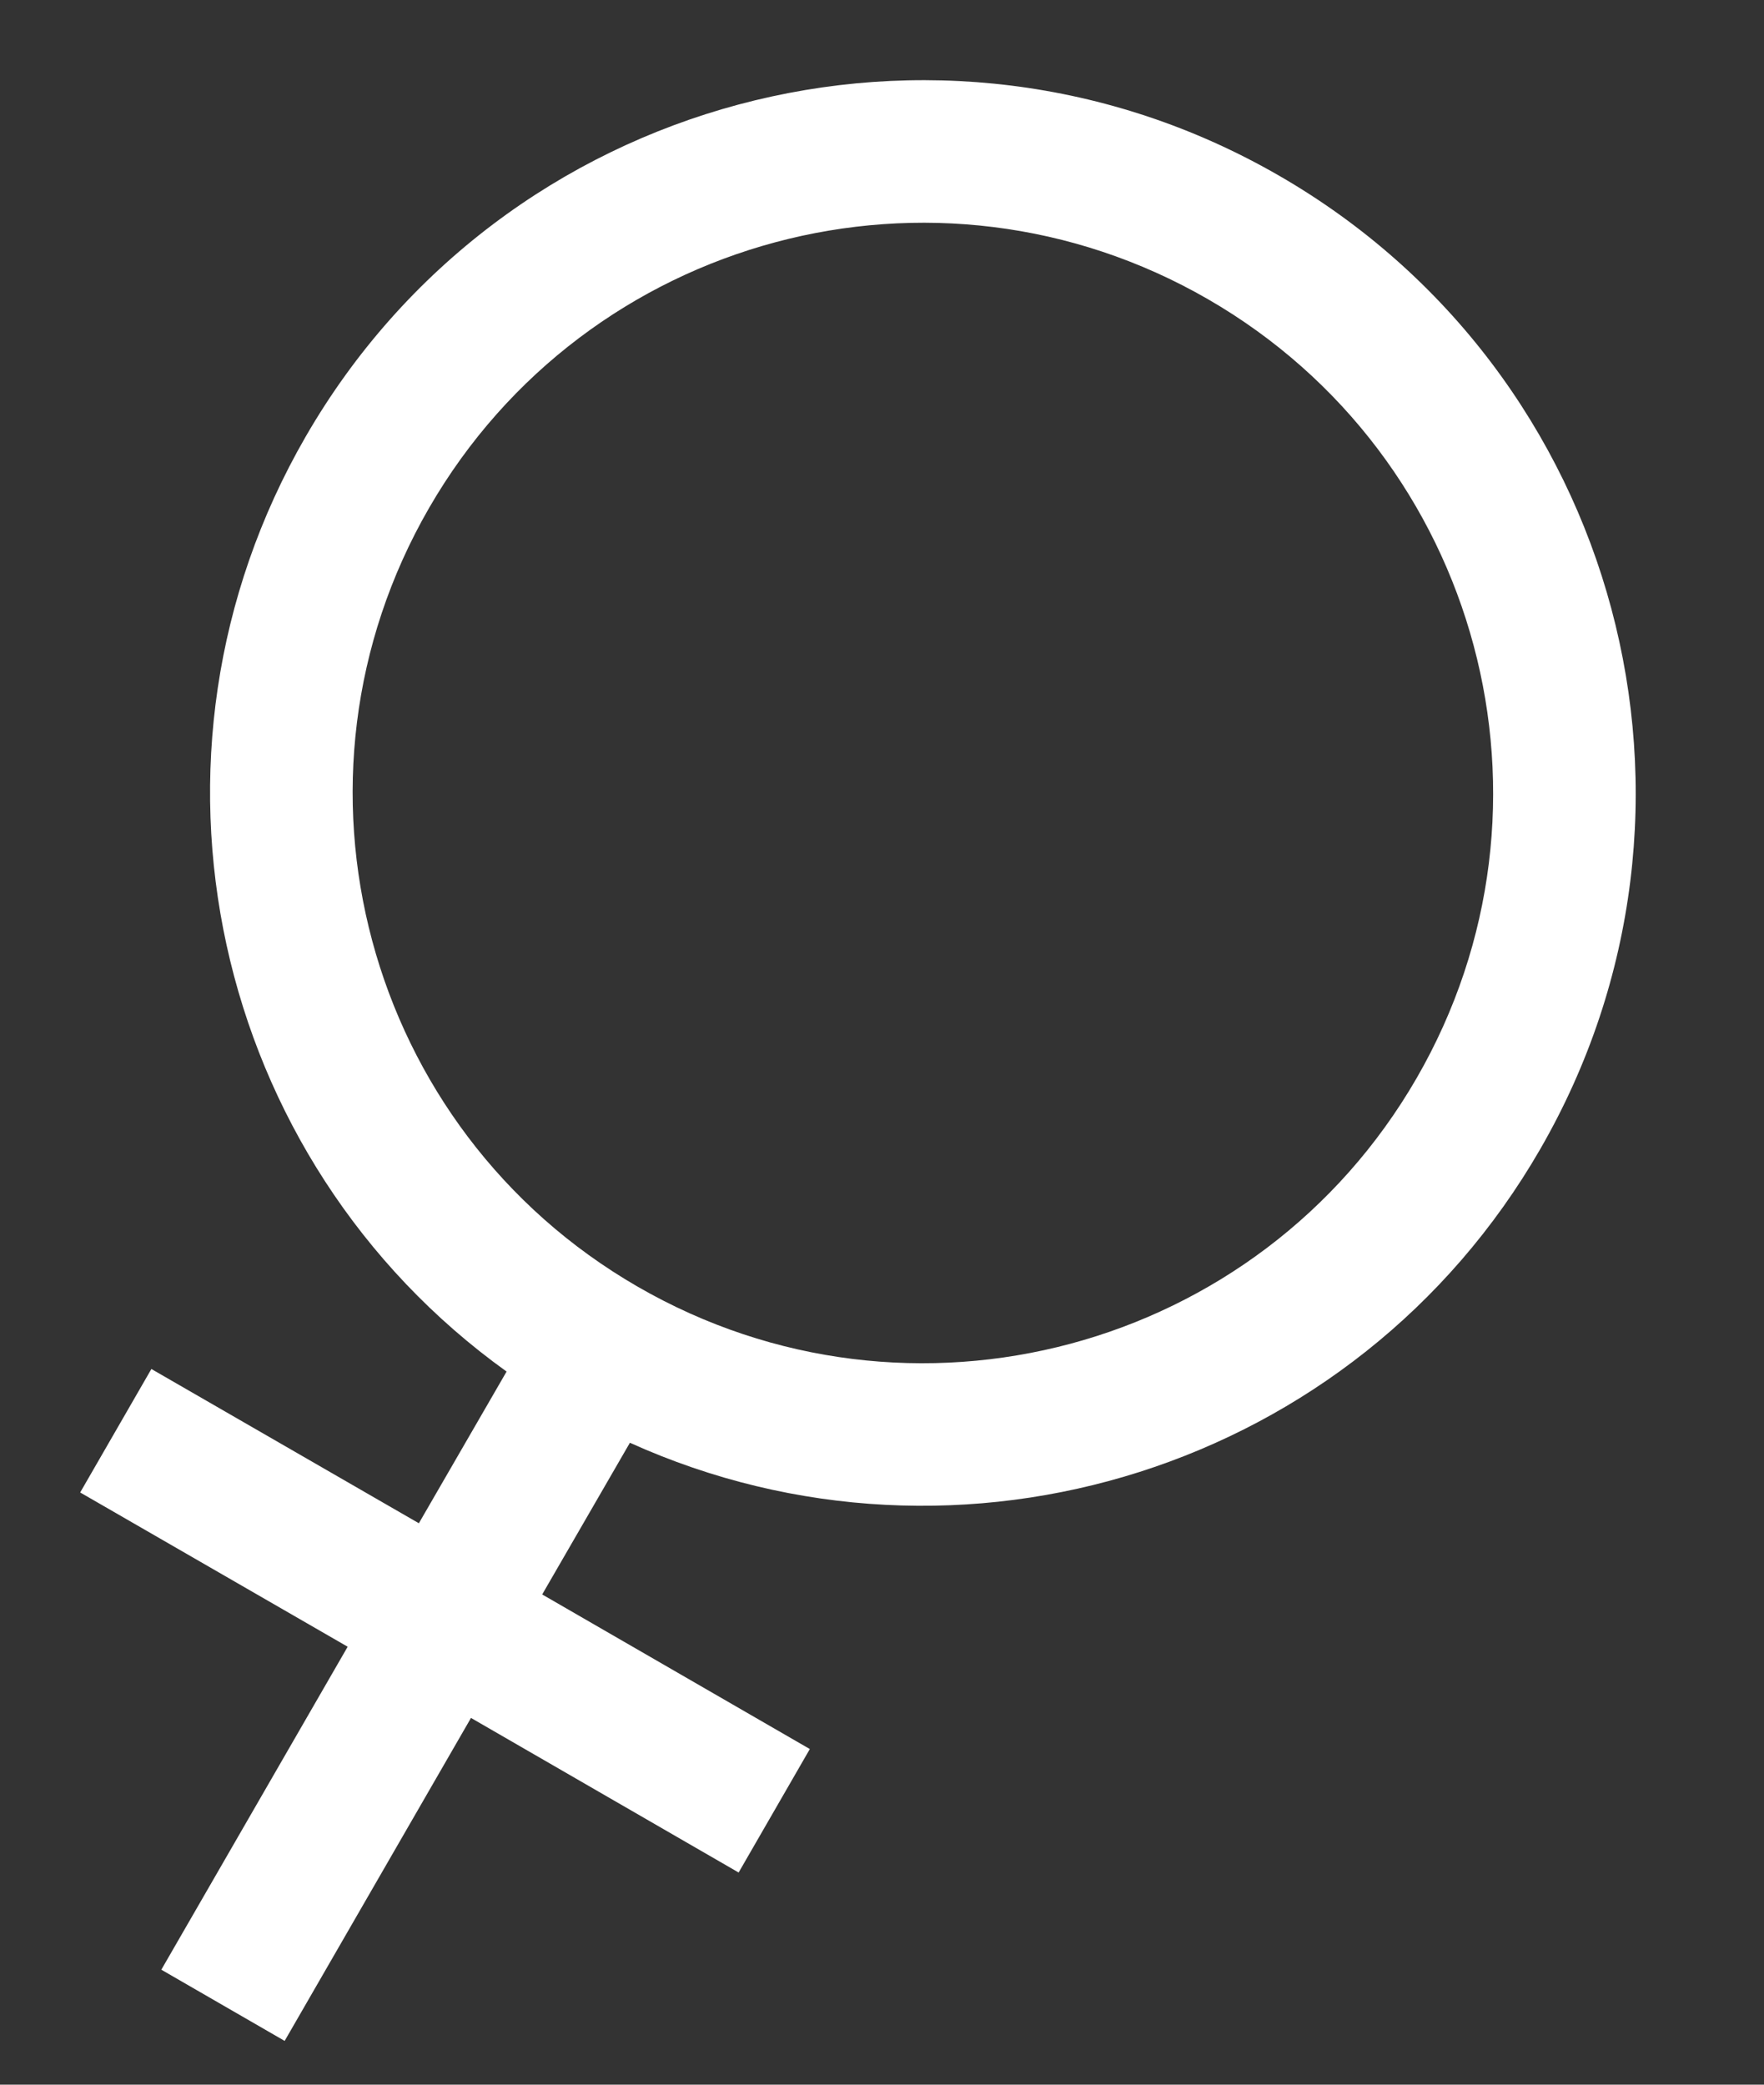 <?xml version="1.0" encoding="UTF-8"?>
<svg width="11px" height="13px" viewBox="0 0 11 13" version="1.1" xmlns="http://www.w3.org/2000/svg" xmlns:xlink="http://www.w3.org/1999/xlink">
    <rect x="0" y="0" width="11" height="13" fill="#333333" stroke="none"/>
    <!-- Generator: Sketch 59.1 (86144) - https://sketch.com -->
    <title>合并形状</title>
    <desc>Created with Sketch.</desc>
    <g id="影院和社区" stroke="none" stroke-width="1" fill="none" fill-rule="evenodd">
        <g id="用户主页2" transform="translate(-248, -232)" fill="#FFFFFF" fill-rule="nonzero">
            <g id="女性" transform="translate(245, 230)">
                <path d="M10.977,3.096 C13.103,4.323 13.831,7.042 12.604,9.167 C11.452,11.163 8.985,11.927 6.928,10.997 L6.381,11.943 L8.05,12.907 L7.606,13.677 L5.937,12.713 L4.775,14.727 L4.006,14.283 L5.168,12.269 L3.5,11.307 L3.944,10.537 L5.612,11.499 L6.159,10.553 C4.325,9.237 3.754,6.719 4.906,4.723 C6.133,2.597 8.852,1.869 10.977,3.096 Z M5.676,5.167 C4.694,6.868 5.277,9.043 6.977,10.024 C8.678,11.006 10.852,10.424 11.834,8.723 C12.816,7.022 12.233,4.848 10.533,3.866 C8.832,2.884 6.658,3.467 5.676,5.167 Z" id="合并形状"></path>
            </g>
        </g>
    </g>
</svg>